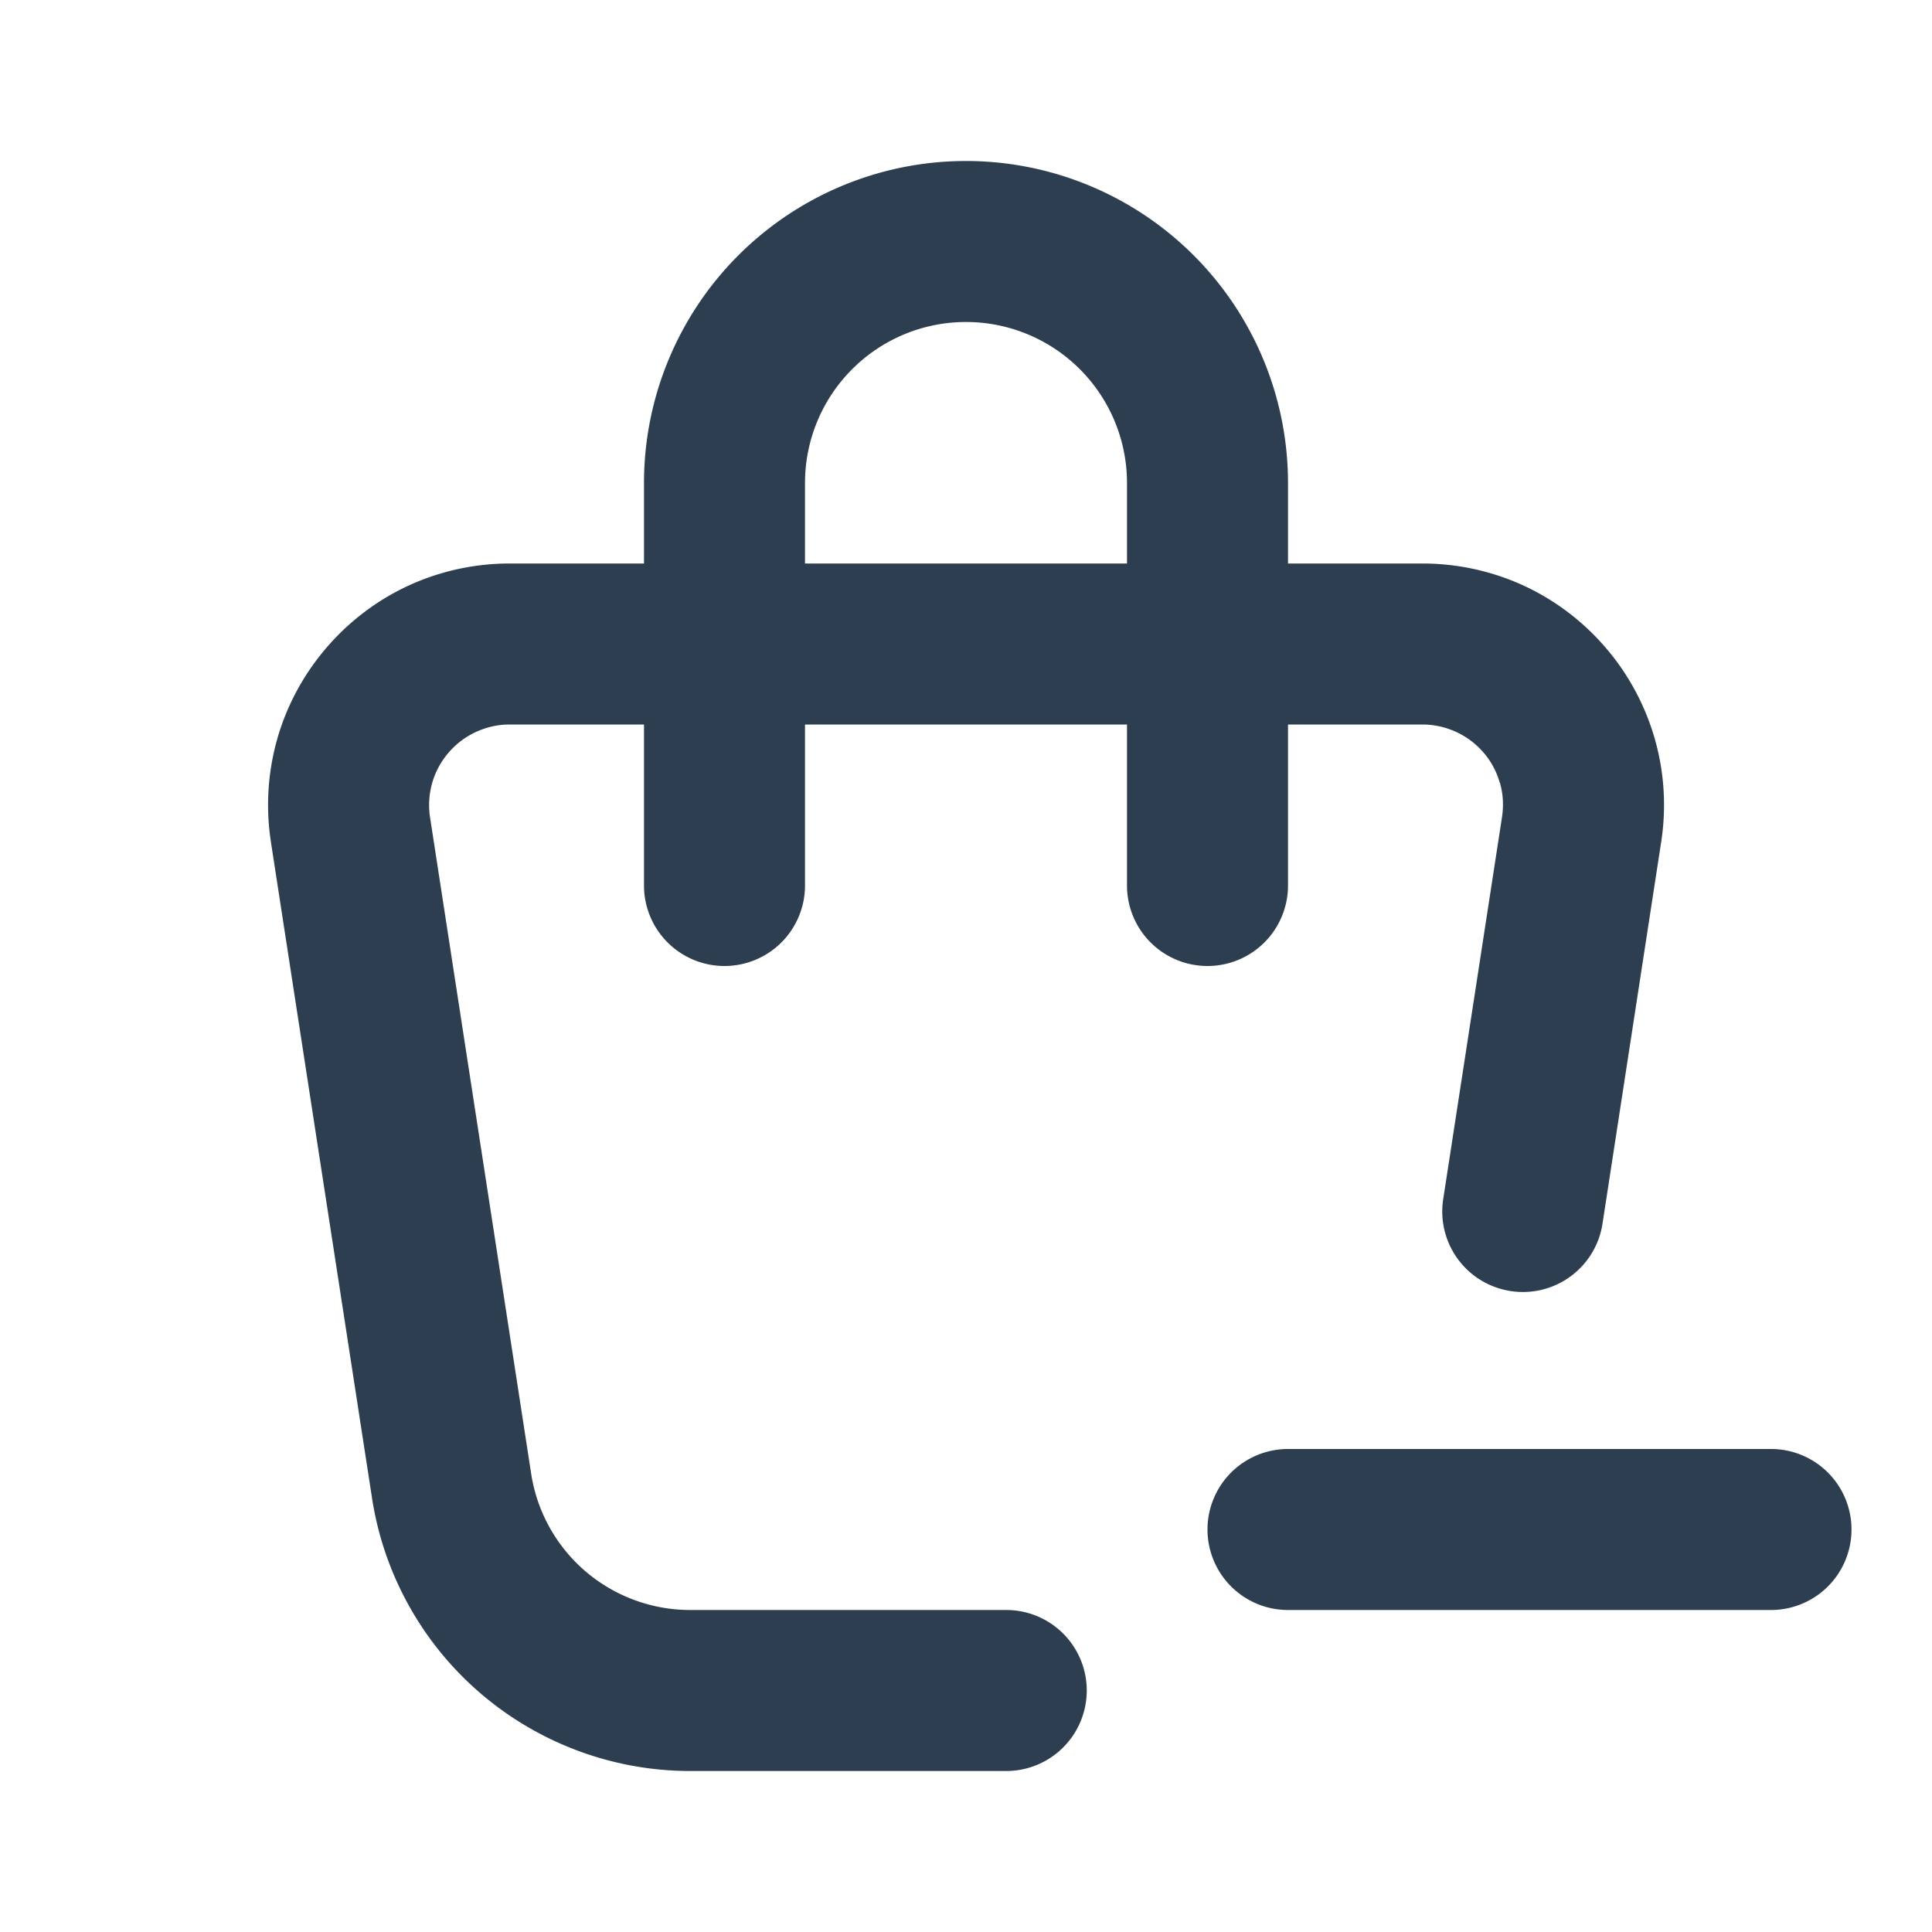 <?xml version="1.0" encoding="UTF-8" standalone="no"?>
<svg
   width="24"
   height="24"
   viewBox="0 0 24 24"
   fill="none"
   version="1.1"
   id="svg3"
   sodipodi:docname="shopping-bag-minus_2px.svg"
   inkscape:version="1.3.2 (091e20e, 2023-11-25)"
   xmlns:inkscape="http://www.inkscape.org/namespaces/inkscape"
   xmlns:sodipodi="http://sodipodi.sourceforge.net/DTD/sodipodi-0.dtd"
   xmlns="http://www.w3.org/2000/svg"
   xmlns:svg="http://www.w3.org/2000/svg">
  <sodipodi:namedview
     id="namedview3"
     pagecolor="#505050"
     bordercolor="#eeeeee"
     borderopacity="1"
     inkscape:showpageshadow="0"
     inkscape:pageopacity="0"
     inkscape:pagecheckerboard="0"
     inkscape:deskcolor="#505050"
     inkscape:zoom="9.8333333"
     inkscape:cx="11.949153"
     inkscape:cy="12"
     inkscape:window-width="1504"
     inkscape:window-height="449"
     inkscape:window-x="0"
     inkscape:window-y="25"
     inkscape:window-maximized="0"
     inkscape:current-layer="svg3" />
  <g
     clip-path="url(#clip0_20119_571)"
     id="g3">
    <path
       style="color:#000000;fill:#2c3e50;stroke-linecap:round;stroke-linejoin:round;-inkscape-stroke:none"
       d="M 6.33,7 C 5.898,7 5.471,7.093 5.078,7.273 4.685,7.454 4.336,7.719 4.055,8.047 3.773,8.375 3.564,8.76 3.445,9.176 3.327,9.592 3.299,10.028 3.365,10.455 a 1,1 0 0 0 0,0.002 l 1.256,8.15 C 4.766,19.552 5.244,20.413 5.969,21.035 6.694,21.657 7.619,22 8.574,22 H 12.5 a 1,1 0 0 0 1,-1 1,1 0 0 0 -1,-1 H 8.574 C 8.096,20 7.634,19.829 7.271,19.518 6.909,19.206 6.67,18.777 6.598,18.305 L 5.342,10.152 C 5.32,10.01 5.33,9.863 5.369,9.725 5.409,9.586 5.478,9.459 5.572,9.35 5.666,9.24 5.783,9.152 5.914,9.092 6.045,9.032 6.186,9 6.33,9 H 17.67 c 0.144,-1.5e-5 0.287,0.032 0.418,0.092 0.131,0.06 0.248,0.148 0.342,0.258 0.094,0.109 0.162,0.236 0.201,0.375 a 1,1 0 0 0 0.002,0 c 0.04,0.138 0.047,0.285 0.025,0.428 l -0.73,4.744 a 1,1 0 0 0 0.838,1.141 1,1 0 0 0 1.141,-0.838 l 0.729,-4.742 c 0.066,-0.428 0.039,-0.865 -0.08,-1.281 C 20.436,8.76 20.229,8.375 19.947,8.047 19.666,7.719 19.317,7.454 18.924,7.273 18.531,7.093 18.102,7 17.67,7 H 6.332 Z"
       id="path1" />
    <path
       style="color:#000000;fill:#2c3e50;stroke-linecap:round;stroke-linejoin:round;-inkscape-stroke:none"
       d="M 12,2 C 10.94,2 9.922,2.422 9.172,3.172 8.422,3.922 8,4.94 8,6 v 5 a 1,1 0 0 0 1,1 1,1 0 0 0 1,-1 V 6 C 10,5.469 10.211,4.961 10.586,4.586 10.961,4.211 11.469,4 12,4 12.531,4 13.039,4.211 13.414,4.586 13.789,4.961 14,5.469 14,6 v 5 a 1,1 0 0 0 1,1 1,1 0 0 0 1,-1 V 6 C 16,4.939 15.578,3.922 14.828,3.172 14.078,2.422 13.06,2 12,2 Z"
       id="path2" />
    <path
       style="color:#000000;fill:#2c3e50;stroke-linecap:round;stroke-linejoin:round;-inkscape-stroke:none"
       d="m 16,18 a 1,1 0 0 0 -1,1 1,1 0 0 0 1,1 h 6 a 1,1 0 0 0 1,-1 1,1 0 0 0 -1,-1 z"
       id="path3" />
  </g>
  <defs
     id="defs3">
    <clipPath
       id="clip0_20119_571">
      <rect
         width="24"
         height="24"
         fill="white"
         id="rect3" />
    </clipPath>
  </defs>
</svg>
